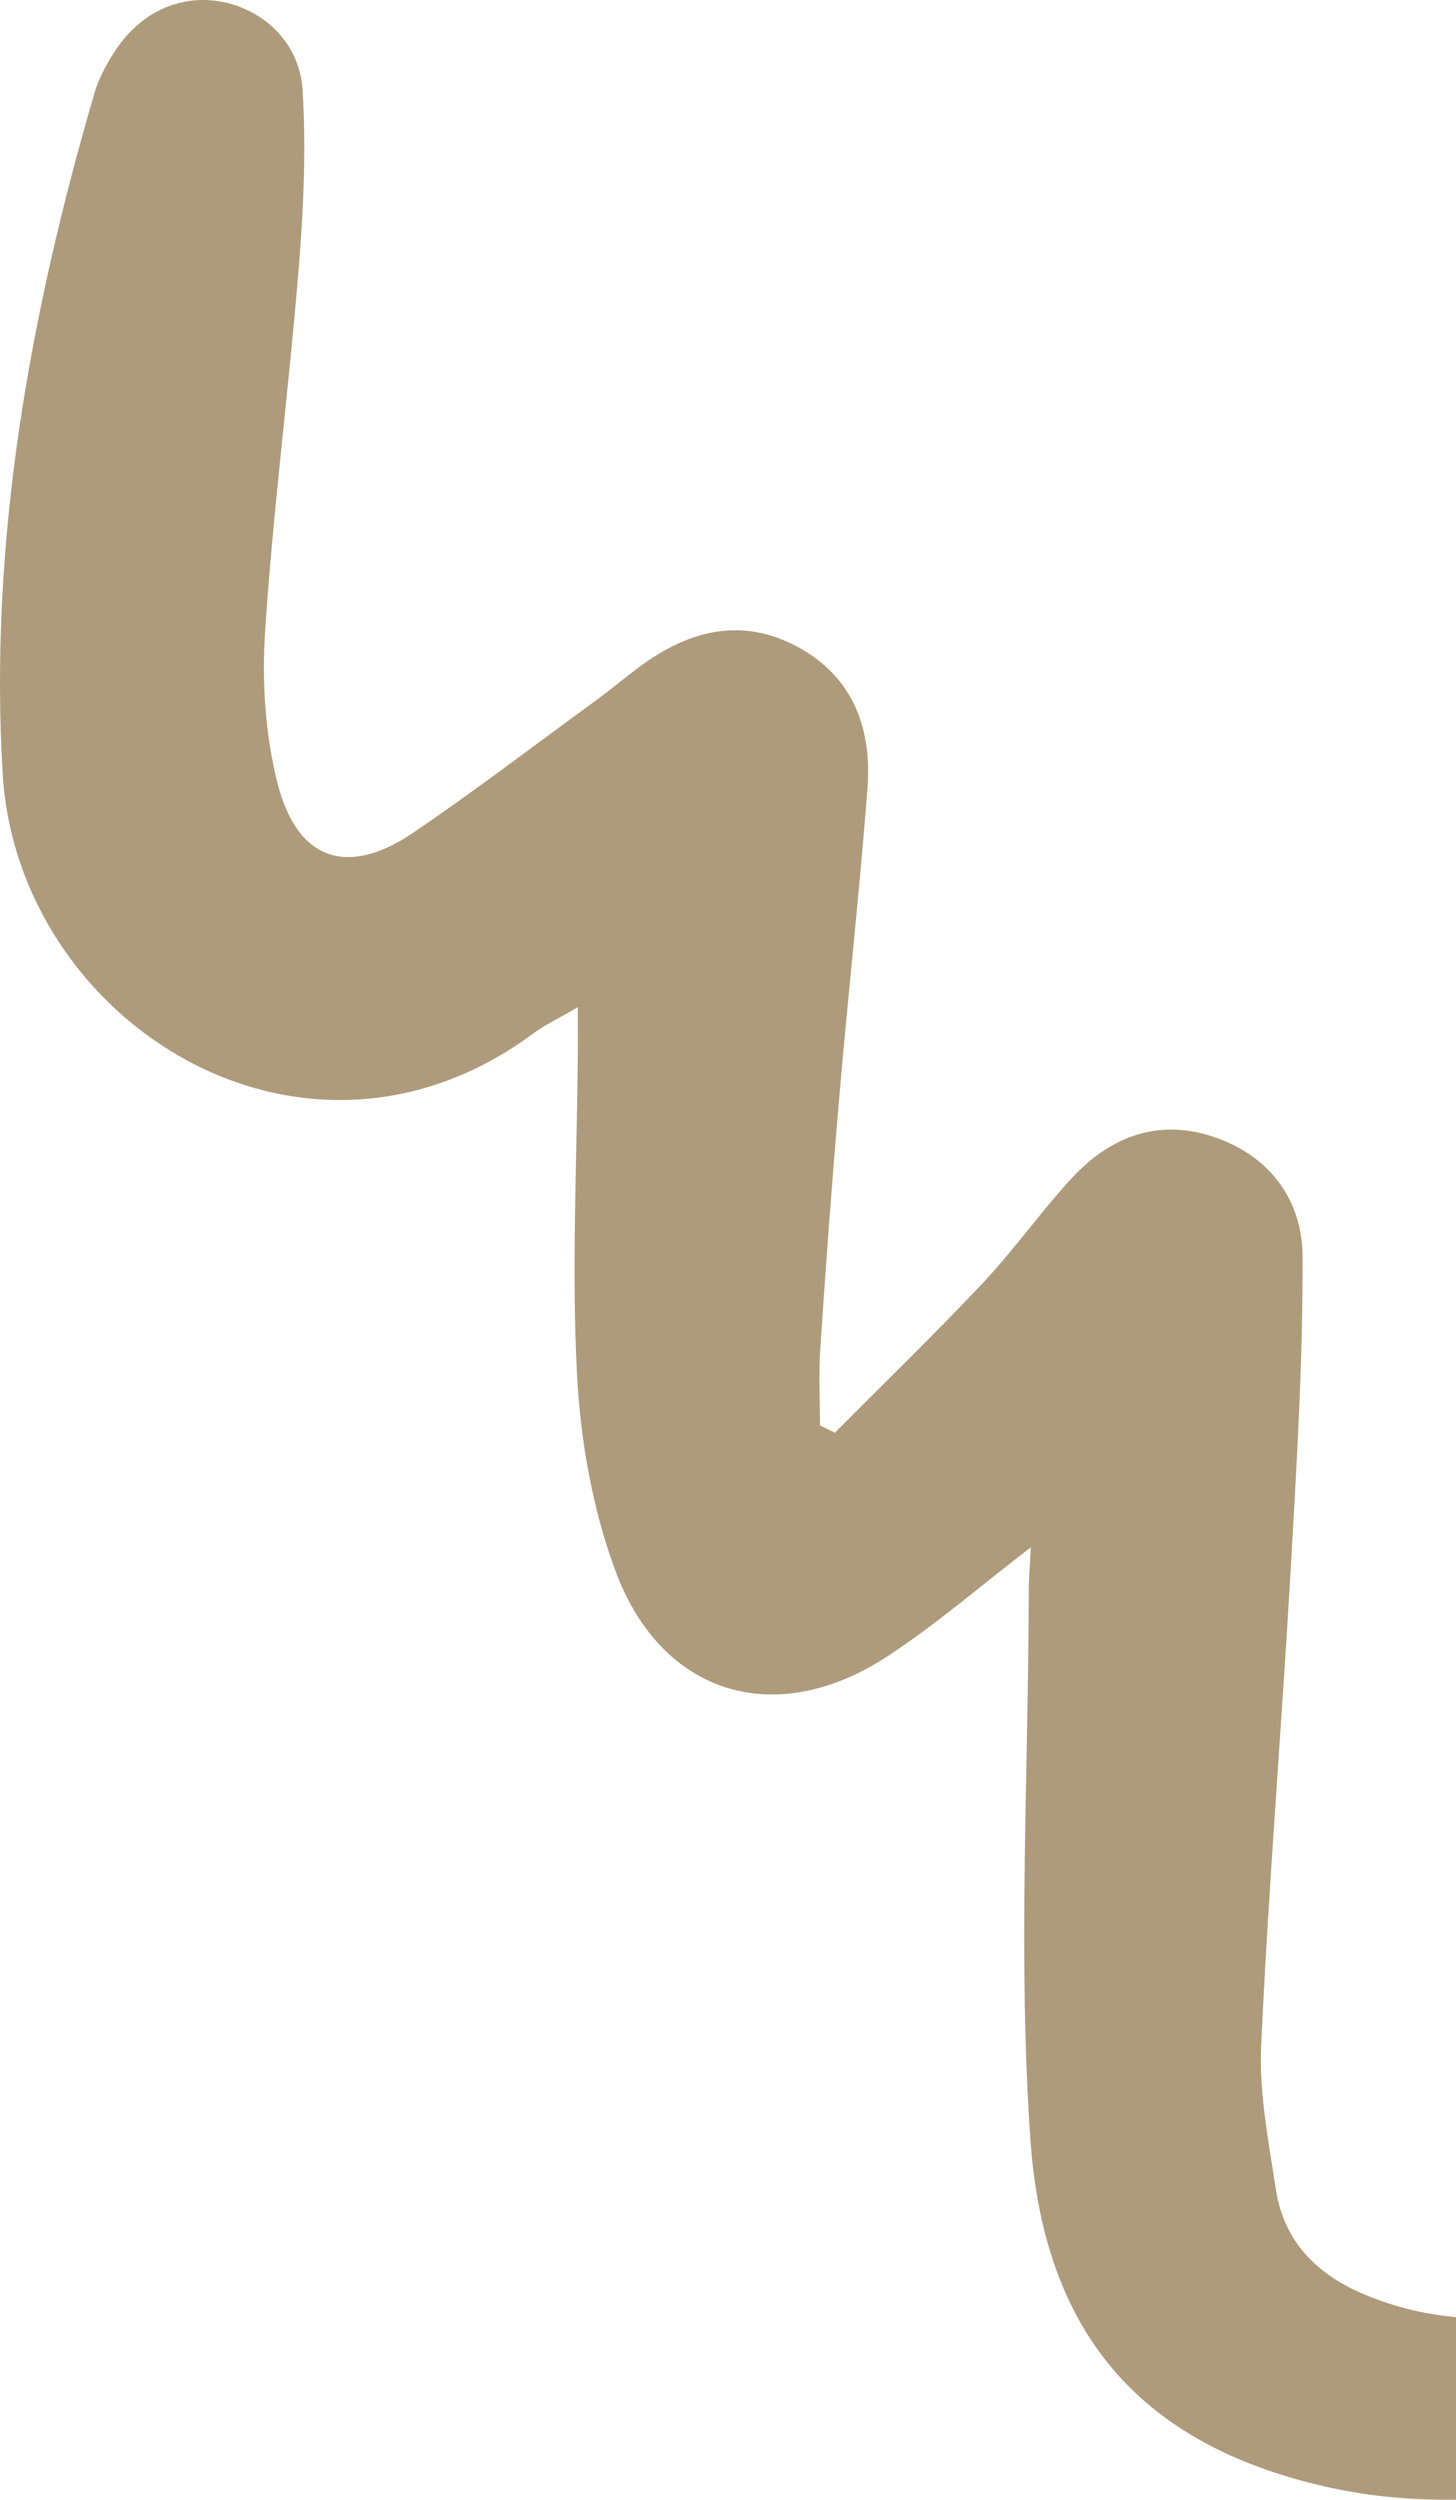 <svg width="74" height="127" viewBox="0 0 74 127" fill="none" xmlns="http://www.w3.org/2000/svg">
<path d="M52.392 78.612C49.721 80.659 47.511 82.584 45.08 84.165C39.416 87.859 33.629 86.139 31.279 79.808C30.108 76.654 29.498 73.173 29.325 69.807C29.045 64.393 29.325 58.955 29.367 53.524C29.375 52.869 29.367 52.222 29.367 51.173C28.443 51.714 27.718 52.05 27.099 52.509C15.426 61.15 0.875 51.943 0.133 39.273C-0.559 27.486 1.51 16.003 4.8 4.725C5.006 4.021 5.368 3.341 5.764 2.718C7.05 0.654 9.119 -0.312 11.271 0.089C13.39 0.491 15.22 2.161 15.377 4.553C15.566 7.575 15.426 10.647 15.179 13.669C14.676 19.82 13.876 25.947 13.472 32.106C13.307 34.661 13.48 37.356 14.115 39.83C15.113 43.72 17.668 44.564 20.983 42.319C24.132 40.182 27.165 37.864 30.24 35.62C31.024 35.046 31.766 34.424 32.549 33.842C35.022 32.024 37.693 31.336 40.529 32.859C43.357 34.383 44.321 37.012 44.09 40.034C43.686 45.301 43.101 50.551 42.648 55.818C42.285 60.044 41.972 64.27 41.691 68.505C41.601 69.807 41.675 71.109 41.675 72.42C41.93 72.543 42.178 72.665 42.433 72.788C44.931 70.274 47.478 67.808 49.91 65.228C51.493 63.549 52.837 61.649 54.395 59.937C56.357 57.783 58.806 56.792 61.683 57.759C64.544 58.717 66.192 60.977 66.201 63.836C66.225 69.176 65.896 74.525 65.591 79.865C65.129 87.883 64.469 95.894 64.098 103.912C63.983 106.329 64.478 108.794 64.84 111.21C65.244 113.864 66.91 115.559 69.374 116.583C73.463 118.287 77.594 118.025 81.691 116.788C84.395 115.969 87.025 114.896 89.993 113.831C89.993 116.796 90.026 119.72 89.951 122.644C89.943 123.021 89.457 123.578 89.069 123.717C81.806 126.322 74.436 128.14 66.662 126.166C57.99 123.971 53.051 118.59 52.367 108.671C51.732 99.506 52.26 90.259 52.285 81.052C52.276 80.332 52.343 79.627 52.392 78.612Z" fill="#AE9B7B"/>
</svg>
